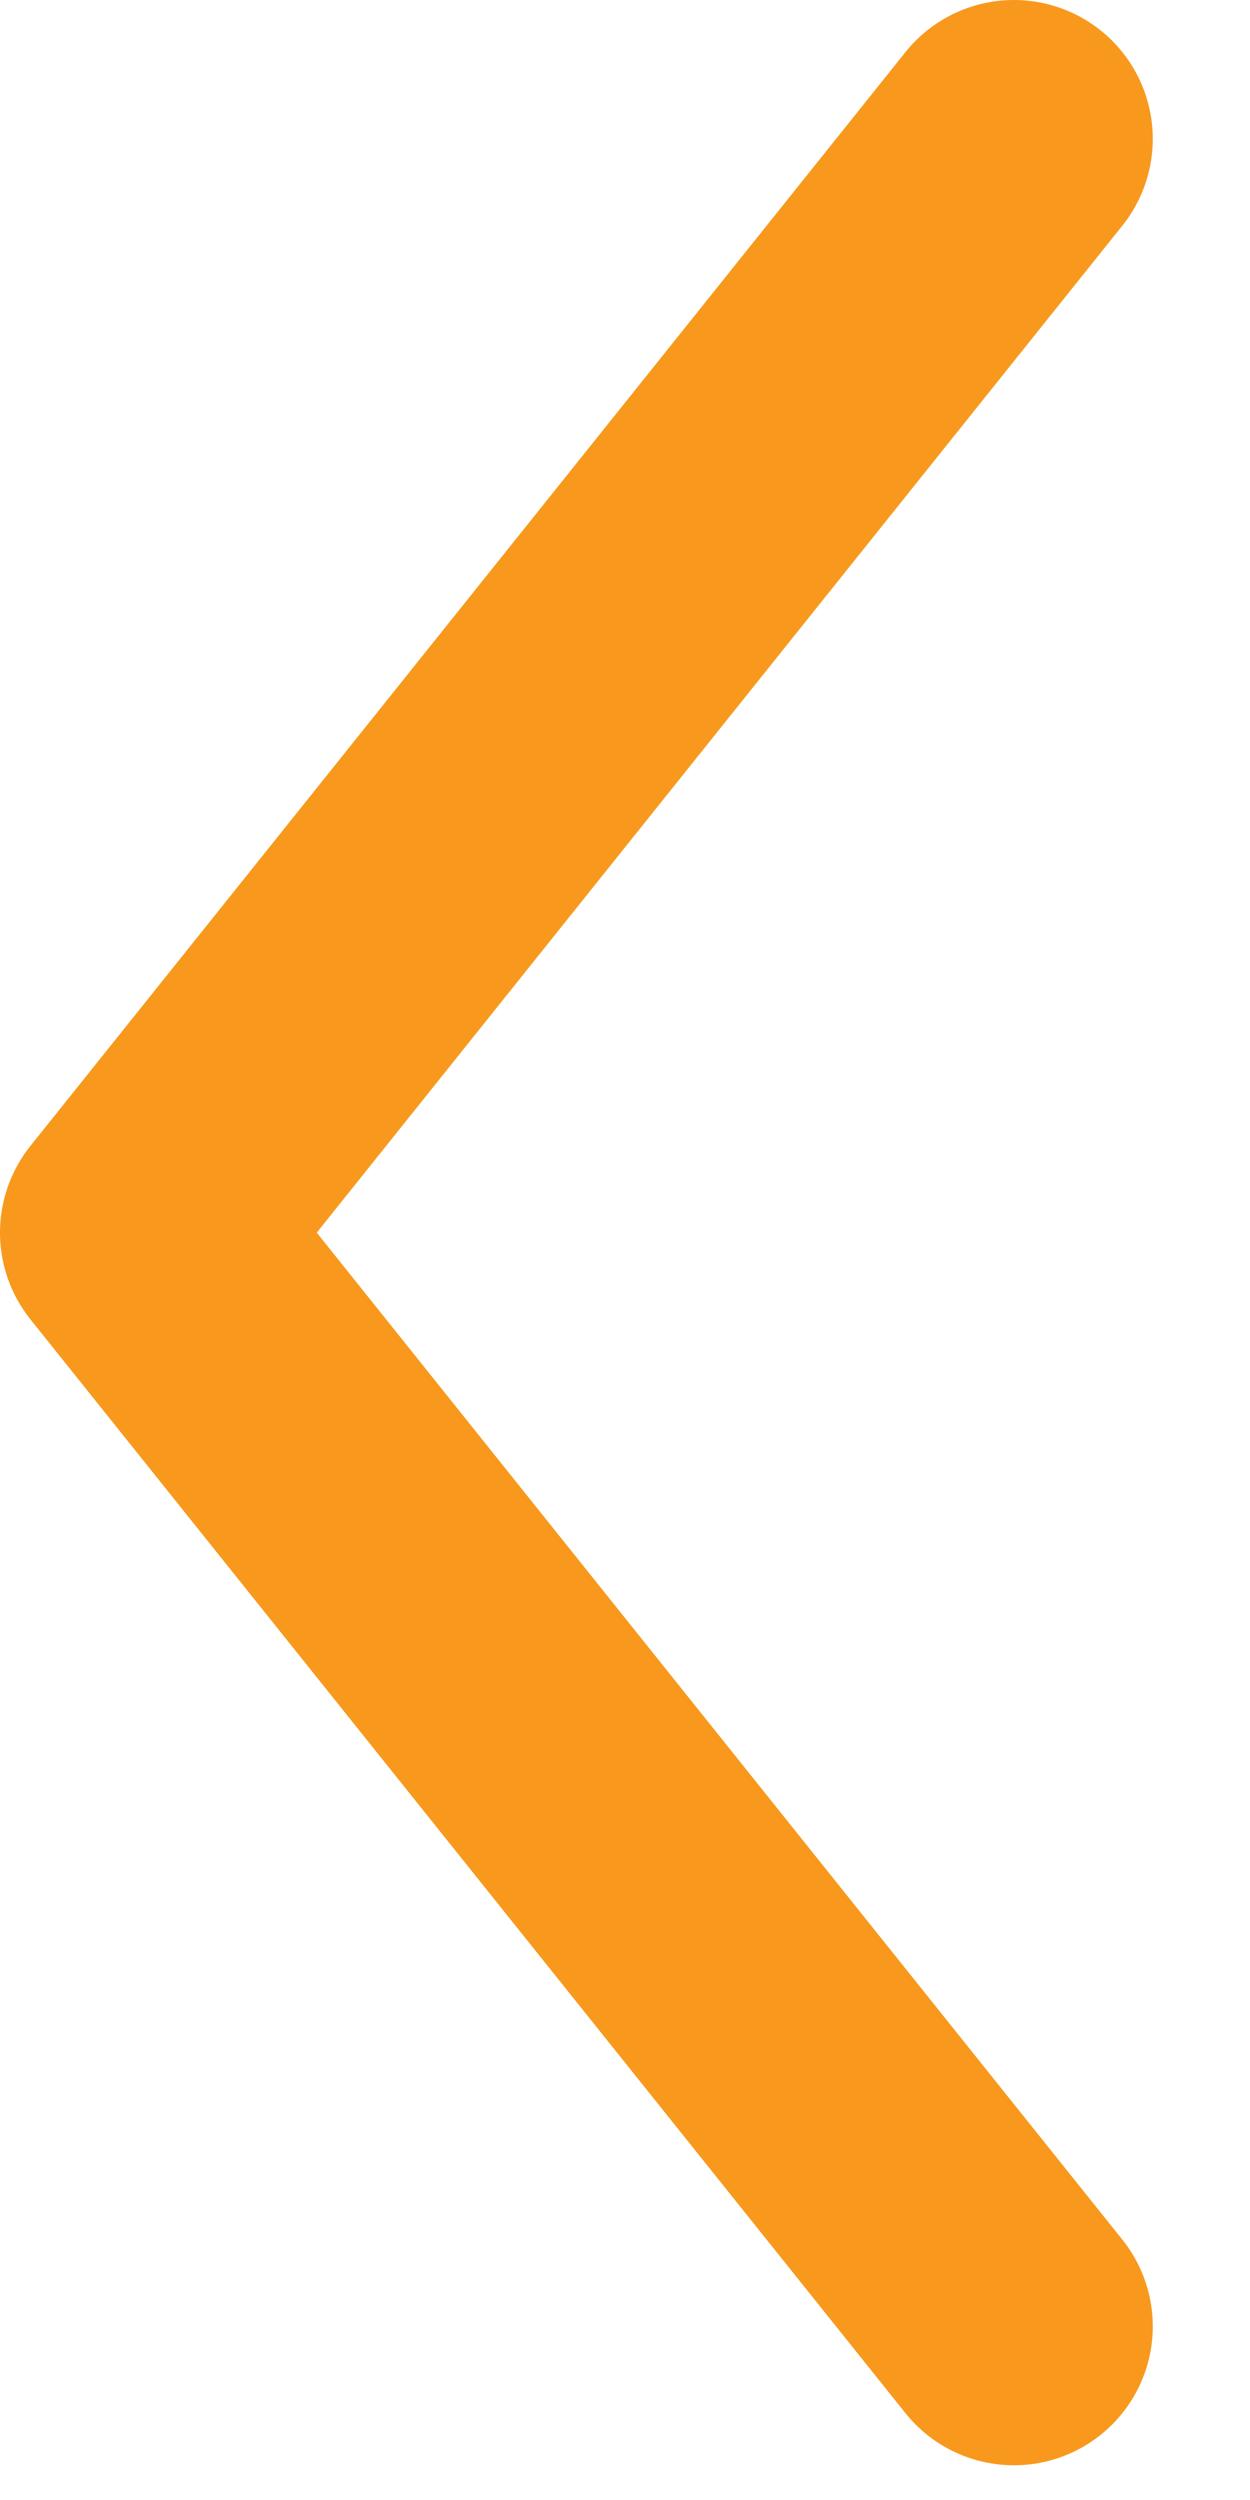 <svg width="9" height="18" viewBox="0 0 9 18" fill="none" xmlns="http://www.w3.org/2000/svg">
<path d="M7.3 16.75L1 8.875L7.3 1" stroke="#F8991D" stroke-width="2" stroke-linecap="round" stroke-linejoin="round"/>
</svg>
